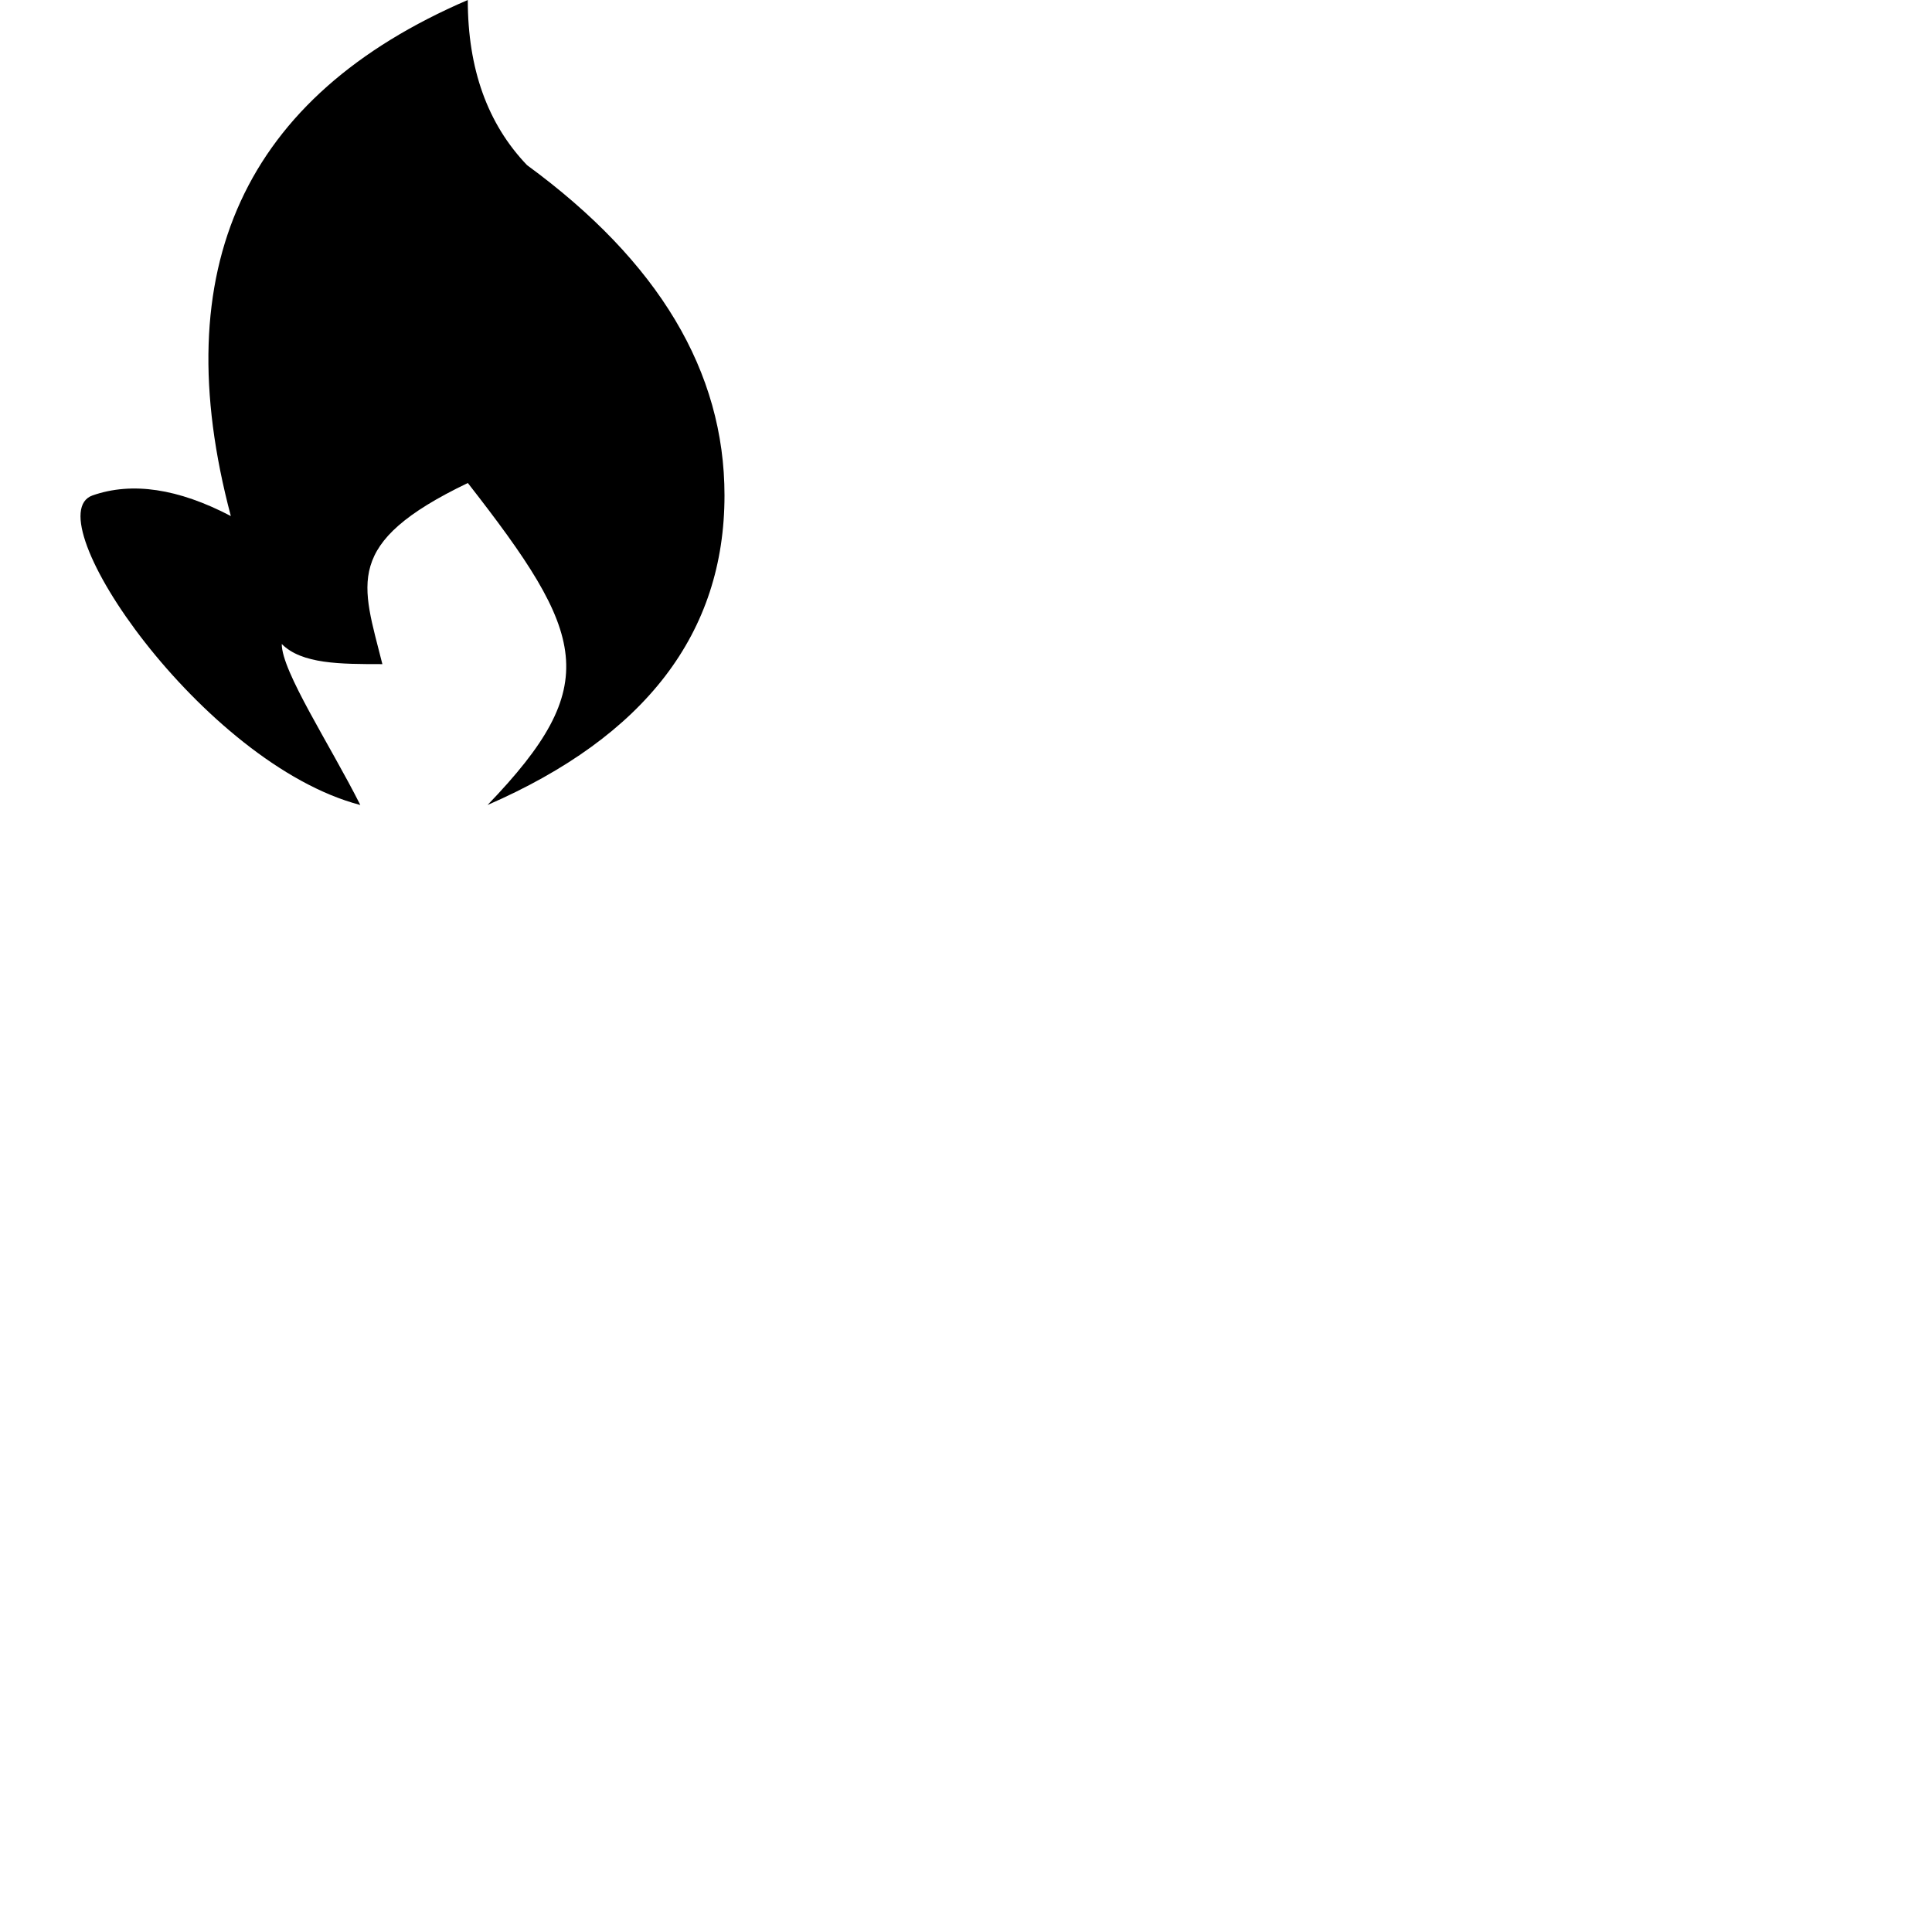 <svg width="24" height="24" viewBox="0 0 48 48" fill="none" xmlns="http://www.w3.org/2000/svg"><path d="M11.622 0c0 1.71.49 3.077 1.472 4.103C16.364 6.496 18 9.23 18 12.308c0 3.418-1.962 5.983-5.887 7.692 2.887-3 2.453-4.23-.49-8C8.5 13.5 9 14.5 9.5 16.5c-1.048 0-2 0-2.5-.5 0 .684 1.197 2.5 1.952 4-3.924-1.026-8.123-7.18-6.651-7.692.981-.342 2.126-.171 3.434.513C4.1 6.667 6.062 2.393 11.622 0z" fill="currentColor"/></svg>